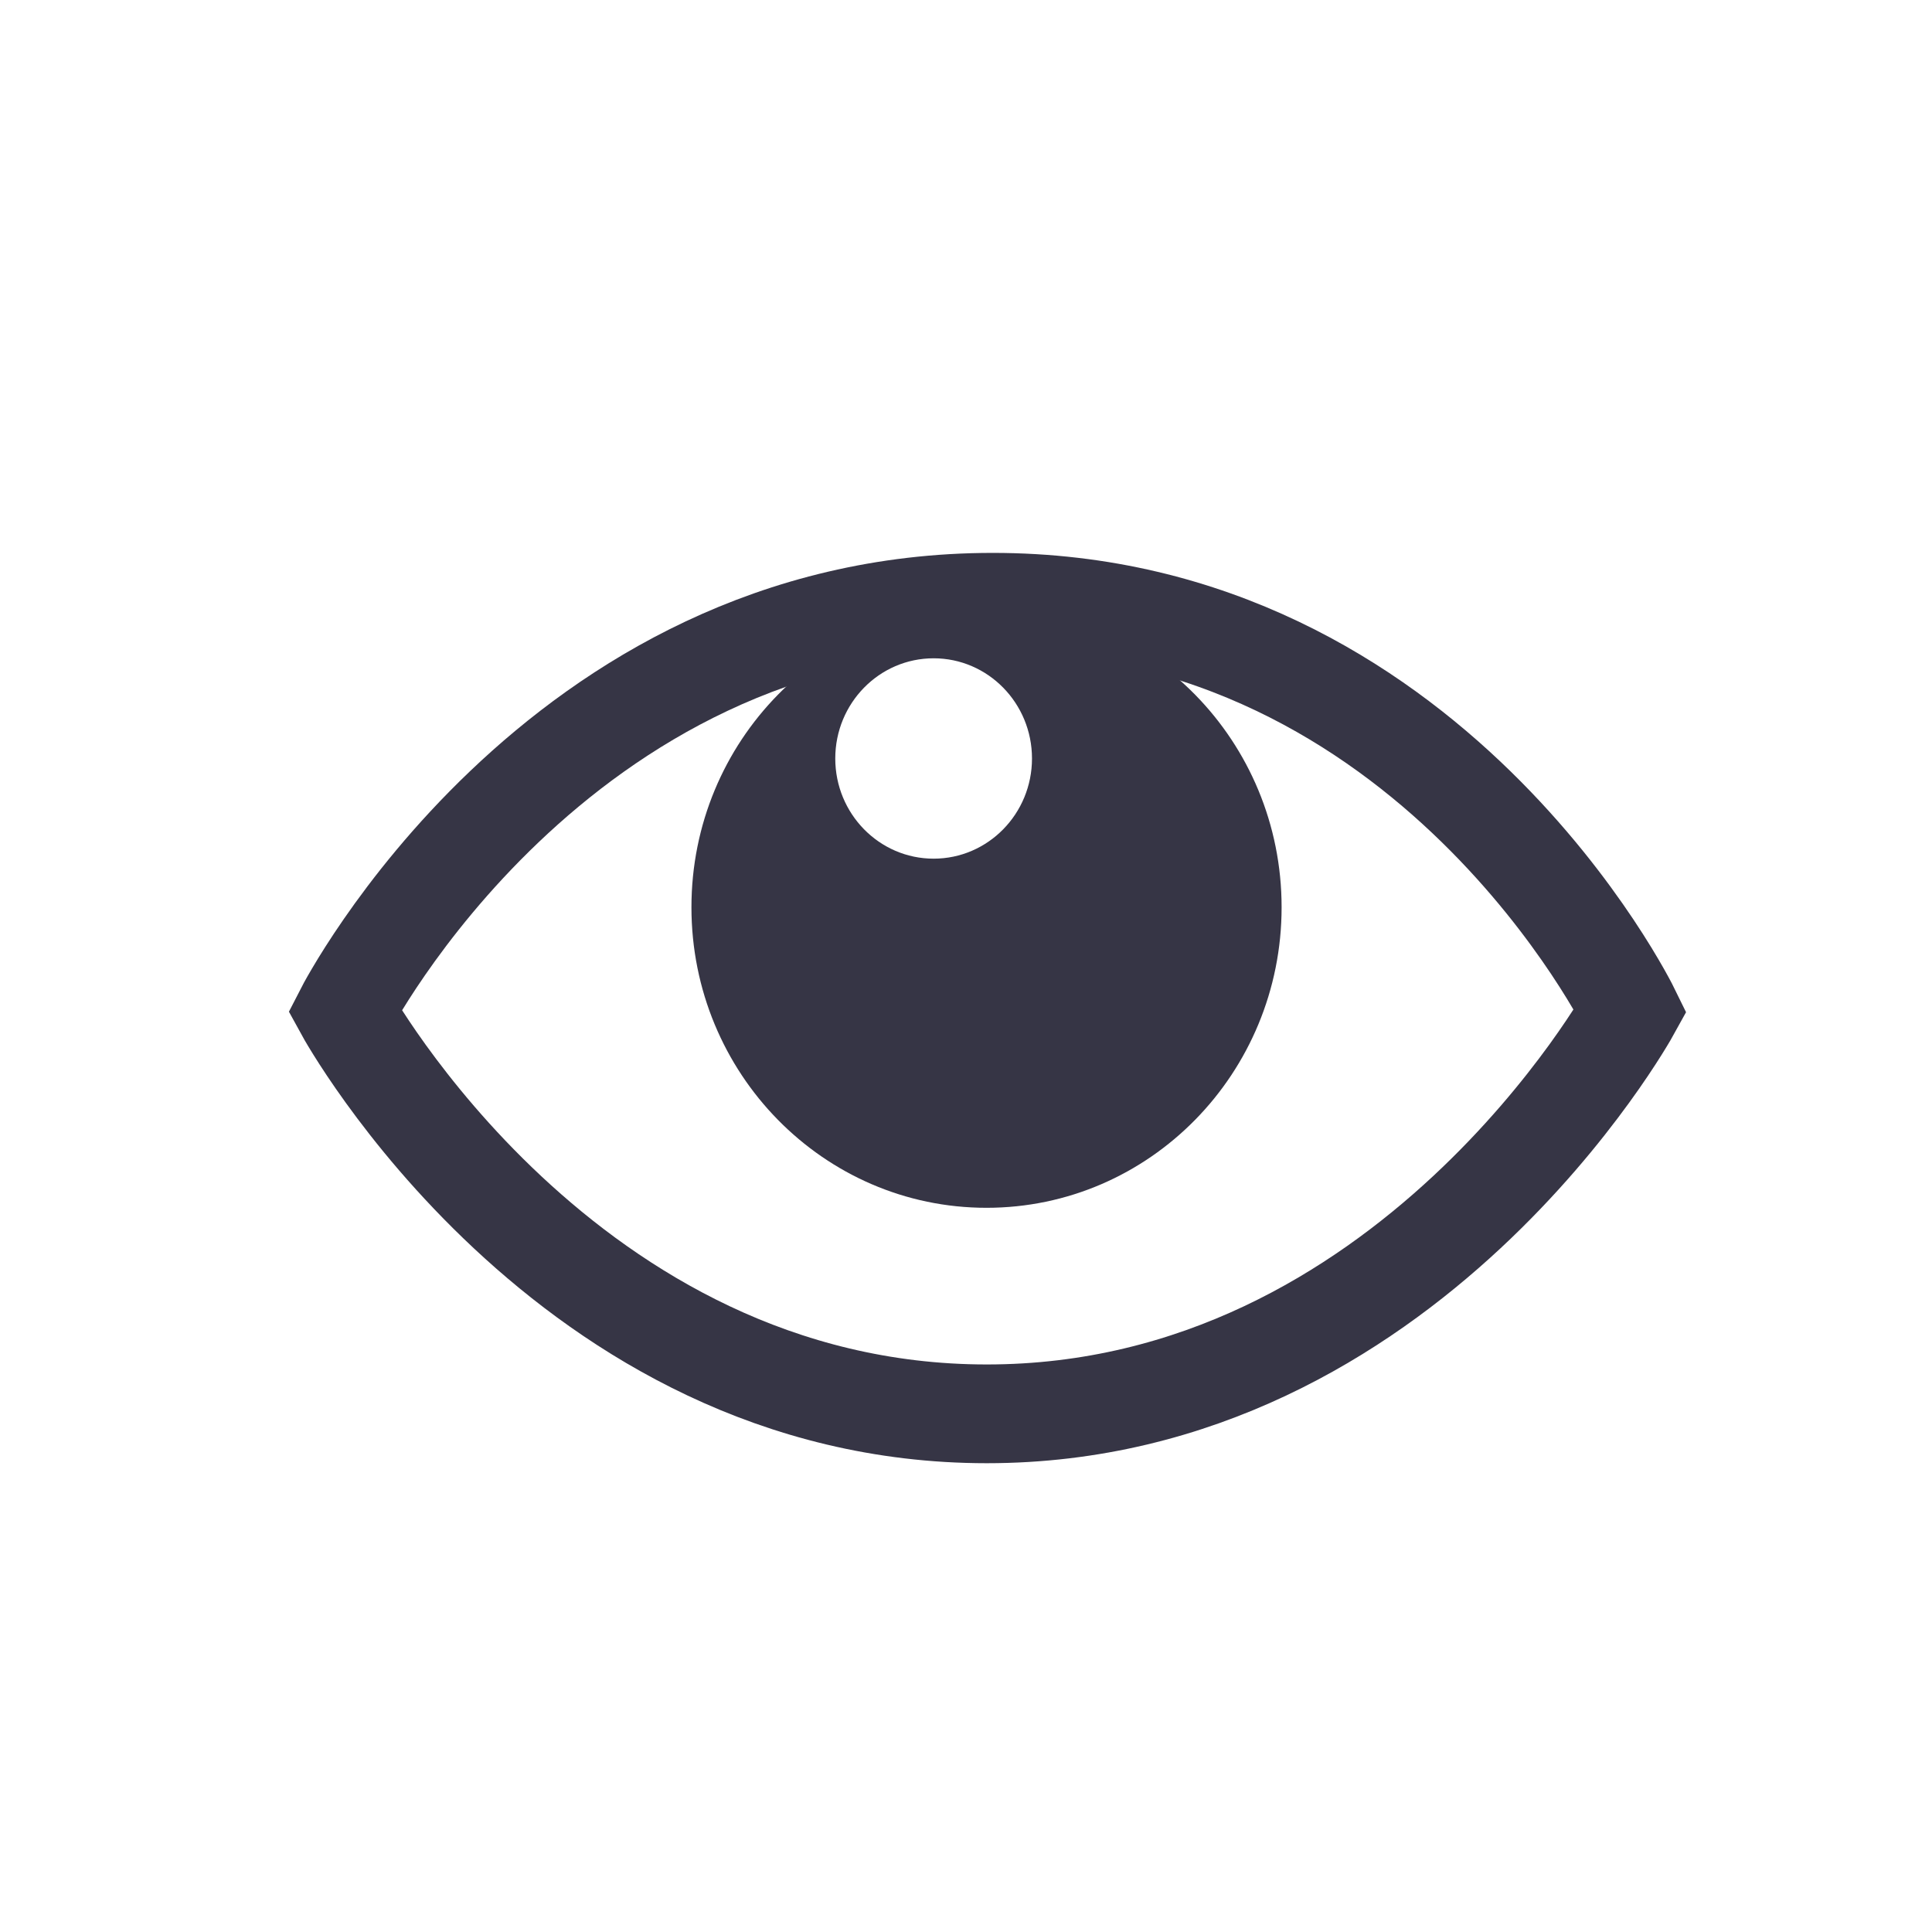 <?xml version="1.0" encoding="UTF-8" standalone="no"?>
<svg width="45px" height="45px" viewBox="0 0 45 45" version="1.1" xmlns="http://www.w3.org/2000/svg" xmlns:xlink="http://www.w3.org/1999/xlink" xmlns:sketch="http://www.bohemiancoding.com/sketch/ns">
    <!-- Generator: Sketch 3.3.3 (12072) - http://www.bohemiancoding.com/sketch -->
    <title>wi_visible</title>
    <desc>Created with Sketch.</desc>
    <defs></defs>
    <g id="Page-2---Icons" stroke="none" stroke-width="1" fill="none" fill-rule="evenodd" sketch:type="MSPage">
        <g id="wi_visible" sketch:type="MSArtboardGroup">
            <g id="EyeOpen" sketch:type="MSLayerGroup" transform="translate(8, 13)">
                <path d="M0.031,10.547 C0.031,10.547 4.916,1.028 15.123,1.028 C25.331,1.028 29.976,10.544 29.976,10.544 C29.976,10.544 24.802,19.931 14.984,19.931 C5.166,19.931 0.031,10.547 0.031,10.547 Z" id="Path-1124-Copy" stroke="#363545" stroke-width="2.3" sketch:type="MSShapeGroup"></path>
                <path d="M14.978,15.132 C18.774,15.132 21.851,11.998 21.851,8.132 C21.851,4.266 18.774,1.132 14.978,1.132 C11.182,1.132 8.105,4.266 8.105,8.132 C8.105,11.998 11.182,15.132 14.978,15.132 Z M13.746,7 C15.011,7 16.037,5.955 16.037,4.667 C16.037,3.378 15.011,2.333 13.746,2.333 C12.481,2.333 11.455,3.378 11.455,4.667 C11.455,5.955 12.481,7 13.746,7 Z" id="Oval-28" fill="#363545" sketch:type="MSShapeGroup"></path>
            </g>
        </g>
    </g>
</svg>